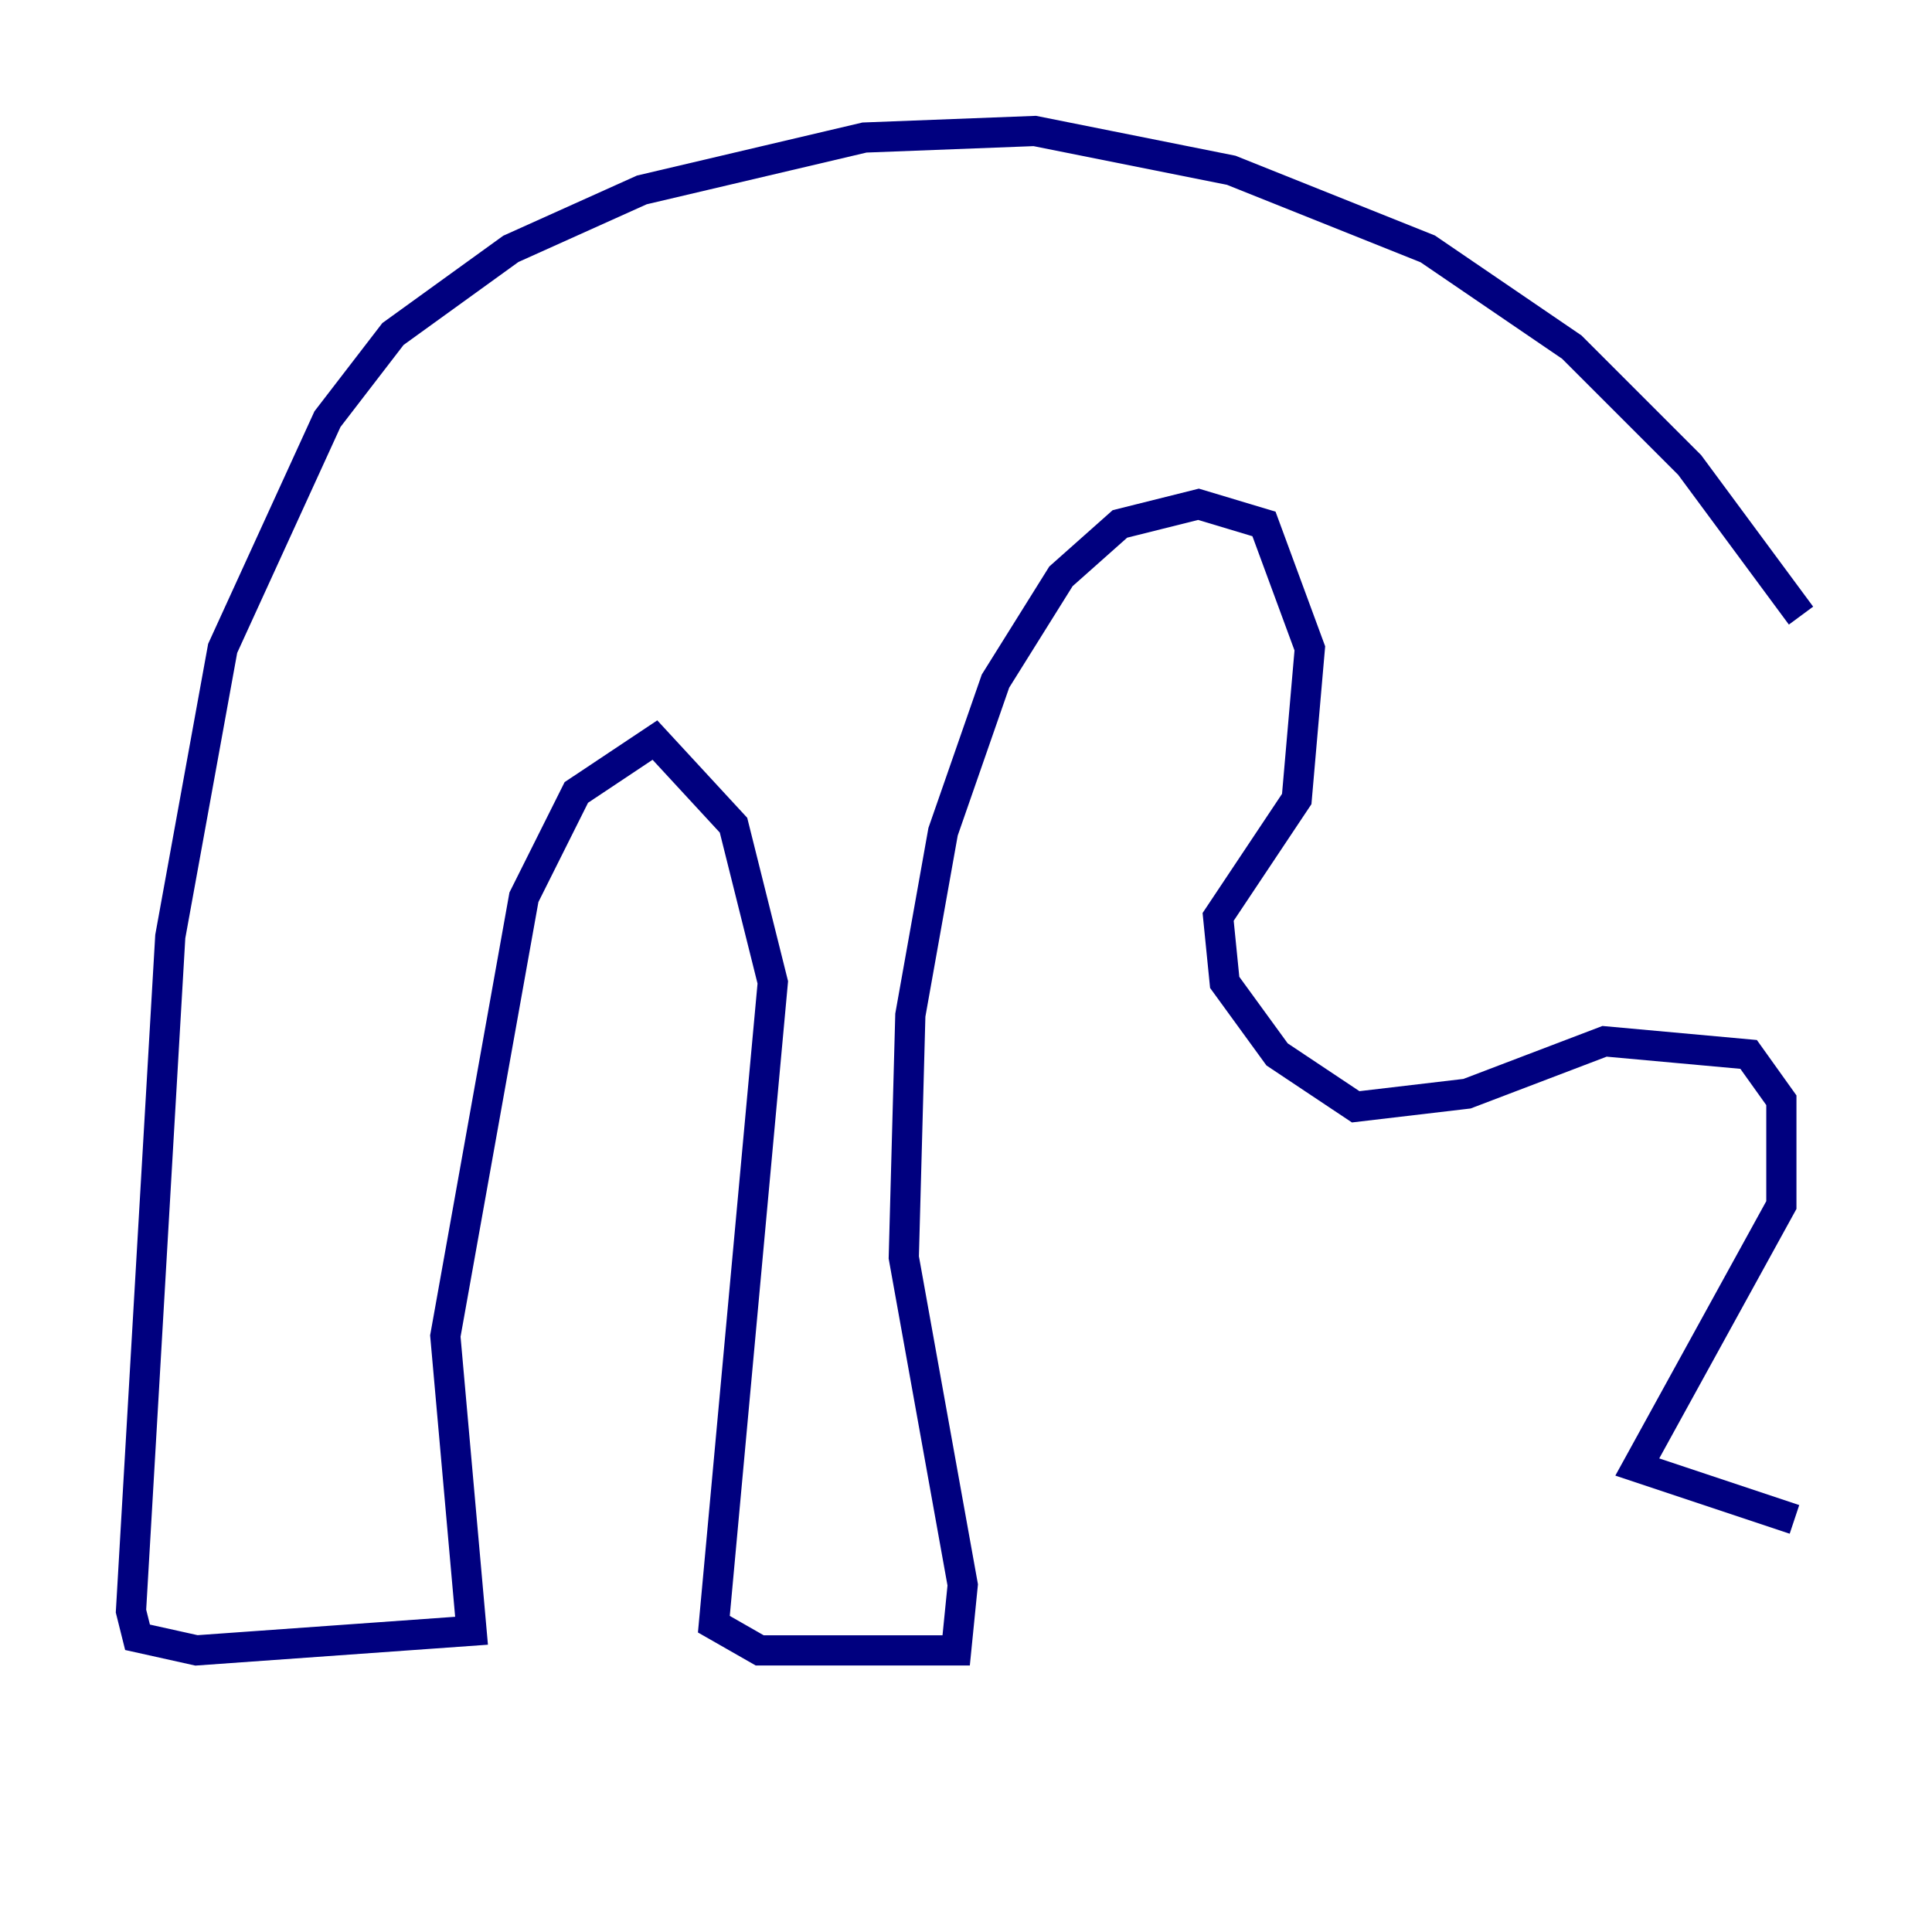 <?xml version="1.0" encoding="utf-8" ?>
<svg baseProfile="tiny" height="128" version="1.2" viewBox="0,0,128,128" width="128" xmlns="http://www.w3.org/2000/svg" xmlns:ev="http://www.w3.org/2001/xml-events" xmlns:xlink="http://www.w3.org/1999/xlink"><defs /><polyline fill="none" points="119.322,40.786 111.946,30.807 104.136,22.997 94.59,16.488 81.573,11.281 68.556,8.678 57.275,9.112 42.522,12.583 33.844,16.488 26.034,22.129 21.695,27.77 14.752,42.956 11.281,62.047 8.678,106.739 9.112,108.475 13.017,109.342 31.241,108.041 29.505,88.515 34.712,59.444 38.183,52.502 43.39,49.031 48.597,54.671 51.2,65.085 47.295,107.607 50.332,109.342 63.349,109.342 63.783,105.003 59.878,83.308 60.312,67.254 62.481,55.105 65.953,45.125 70.291,38.183 74.197,34.712 79.403,33.41 83.742,34.712 86.78,42.956 85.912,52.936 80.705,60.746 81.139,65.085 84.61,69.858 89.817,73.329 97.193,72.461 106.305,68.99 115.851,69.858 118.02,72.895 118.02,79.837 108.475,97.193 118.888,100.664" stroke="#00007f" stroke-width="2" /></svg>